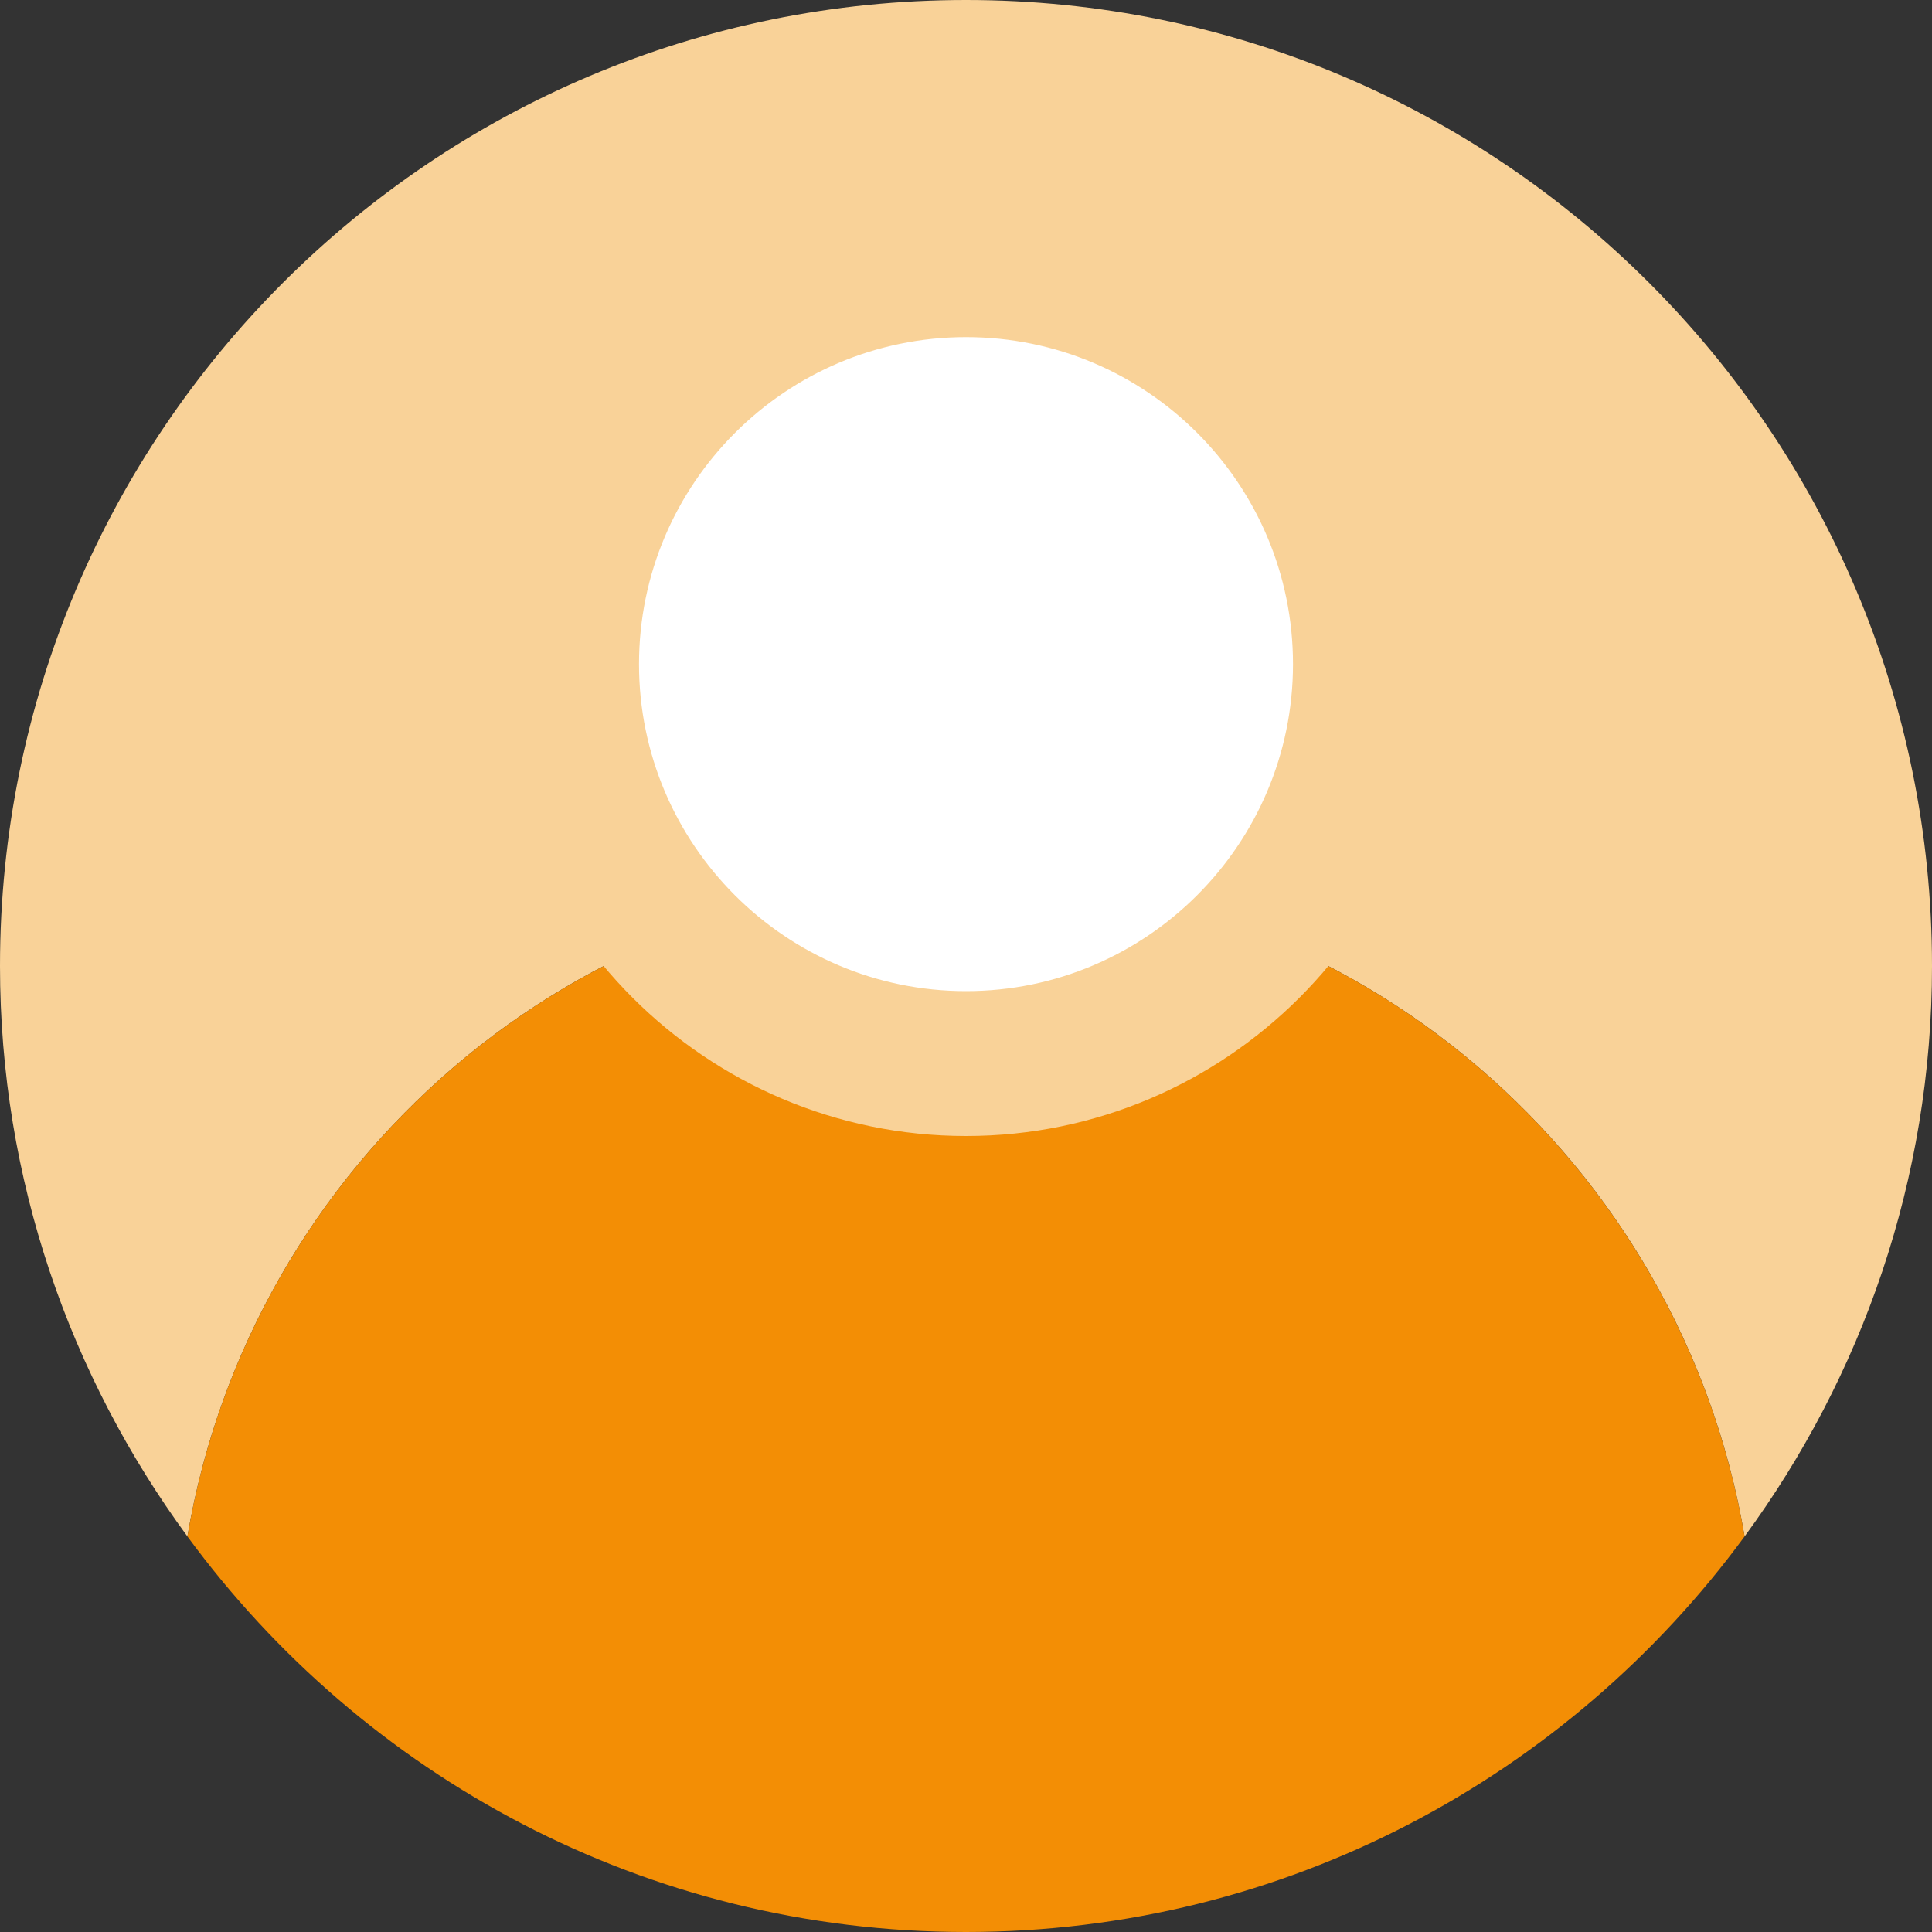<?xml version="1.0" encoding="UTF-8"?><svg xmlns="http://www.w3.org/2000/svg" viewBox="0 0 40 40">
<rect x="0" y="0" width="40" height="40" fill="#333333" stroke="none"/>
<defs><style>.d{fill:#fff;}.e{stroke:#f9d298;stroke-miterlimit:10;}.e,.f{fill:#f9d298;}.g{fill:#f38e05;}</style>
</defs>
<g id="a"/><g id="b"><g id="c"><g><g><path class="f" d="M20,18.18c8.1,0,14.81,5.89,16.12,13.63,2.43-3.31,3.88-7.39,3.88-11.81C40,8.95,31.05,0,20,0S0,8.95,0,20c0,4.42,1.45,8.5,3.88,11.81,1.31-7.73,8.01-13.63,16.12-13.63Z"/><path class="g" d="M20,40c6.62,0,12.48-3.23,16.12-8.19-1.31-7.73-8.01-13.63-16.12-13.63S5.19,24.08,3.88,31.81c3.64,4.96,9.49,8.19,16.12,8.19Z"/></g><g><path class="d" d="M20,22.03c-4.56,0-8.27-3.71-8.27-8.27s3.71-8.27,8.27-8.27,8.27,3.71,8.27,8.27-3.71,8.27-8.27,8.27Z"/><path class="e" d="M20,6.48c4.02,0,7.27,3.26,7.27,7.27s-3.26,7.27-7.27,7.27-7.27-3.26-7.27-7.27,3.26-7.27,7.27-7.27m0-2c-5.11,0-9.27,4.16-9.27,9.27s4.16,9.27,9.27,9.27,9.27-4.16,9.27-9.27-4.16-9.27-9.27-9.27h0Z"/></g></g></g></g></svg>